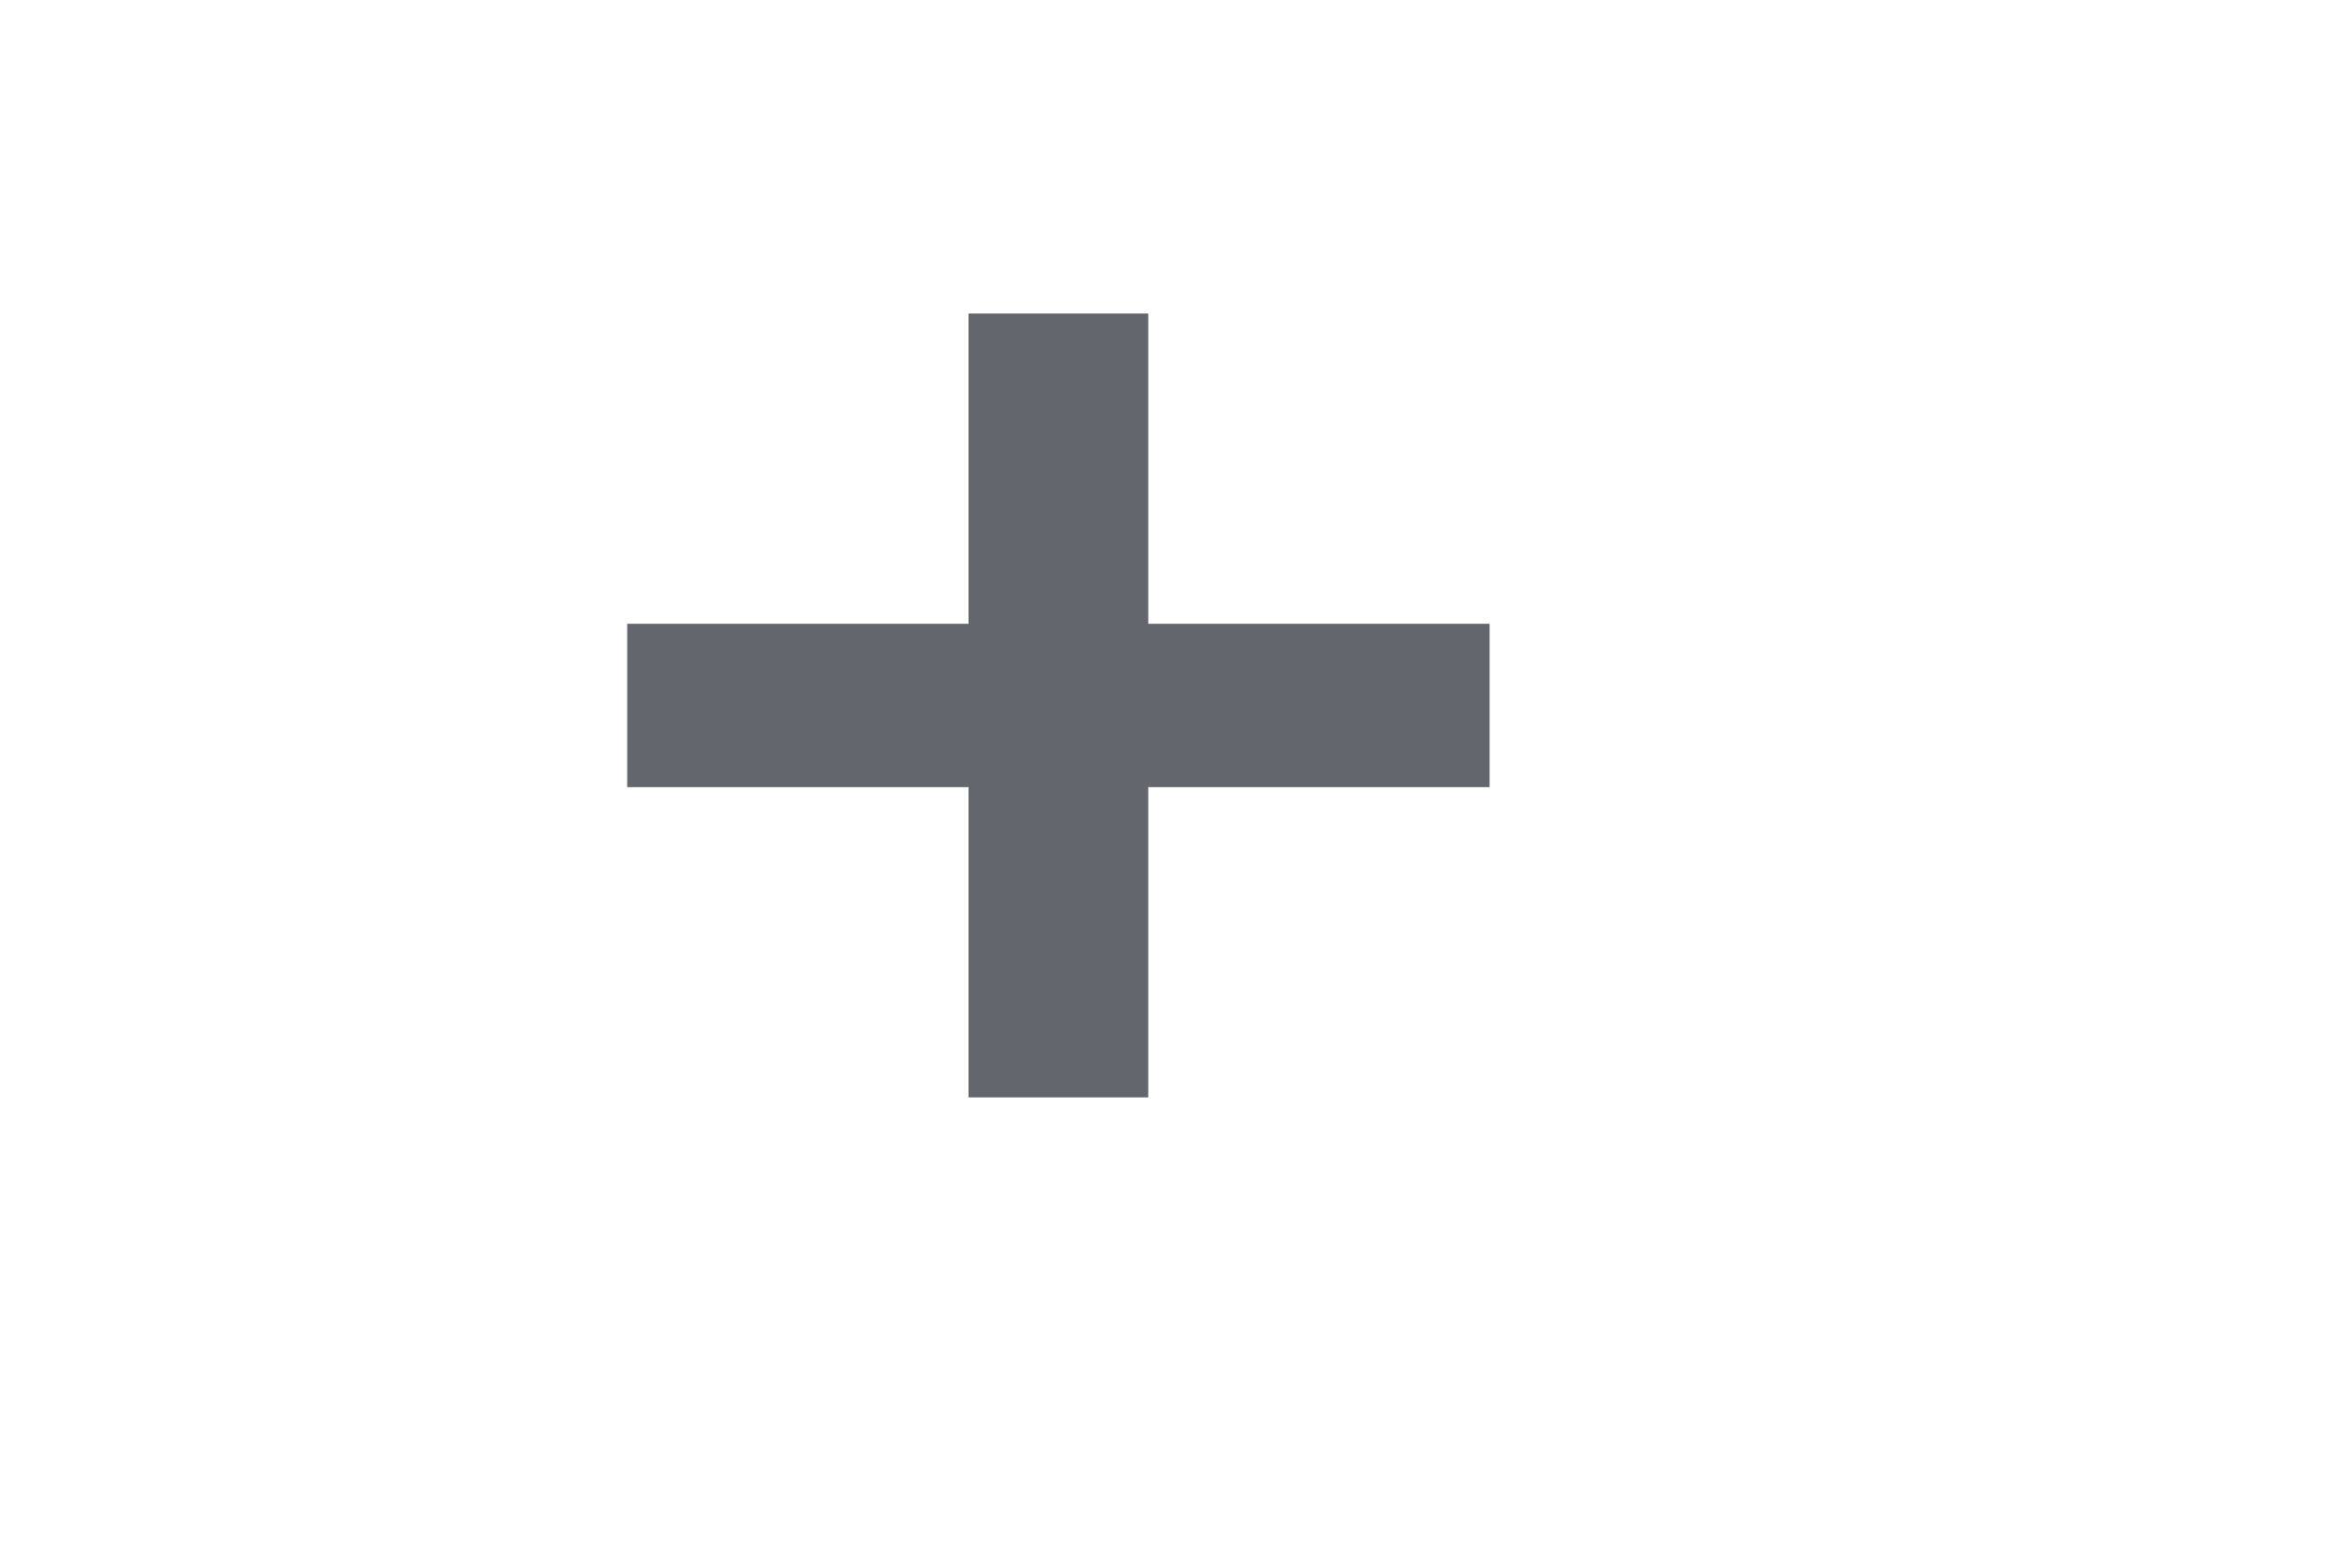 <?xml version="1.0" standalone="no"?><!-- Generator: Gravit.io --><svg xmlns="http://www.w3.org/2000/svg" xmlns:xlink="http://www.w3.org/1999/xlink" style="isolation:isolate" viewBox="0 0 30 20" width="30px" height="20px"><defs><clipPath id="_clipPath_GobmnIOjuUU3VazvBIMyQMqOQwzjKRdR"><rect width="30" height="20"/></clipPath></defs><g clip-path="url(#_clipPath_GobmnIOjuUU3VazvBIMyQMqOQwzjKRdR)"><path d=" M 14.646 7.958 L 14.646 4 L 12.354 4 L 12.354 7.958 L 8 7.958 L 8 10.042 L 12.354 10.042 L 12.354 14 L 14.646 14 L 14.646 10.042 L 19 10.042 L 19 7.958 L 14.646 7.958 Z " fill-rule="evenodd" fill="rgb(99,102,108)"/></g></svg>